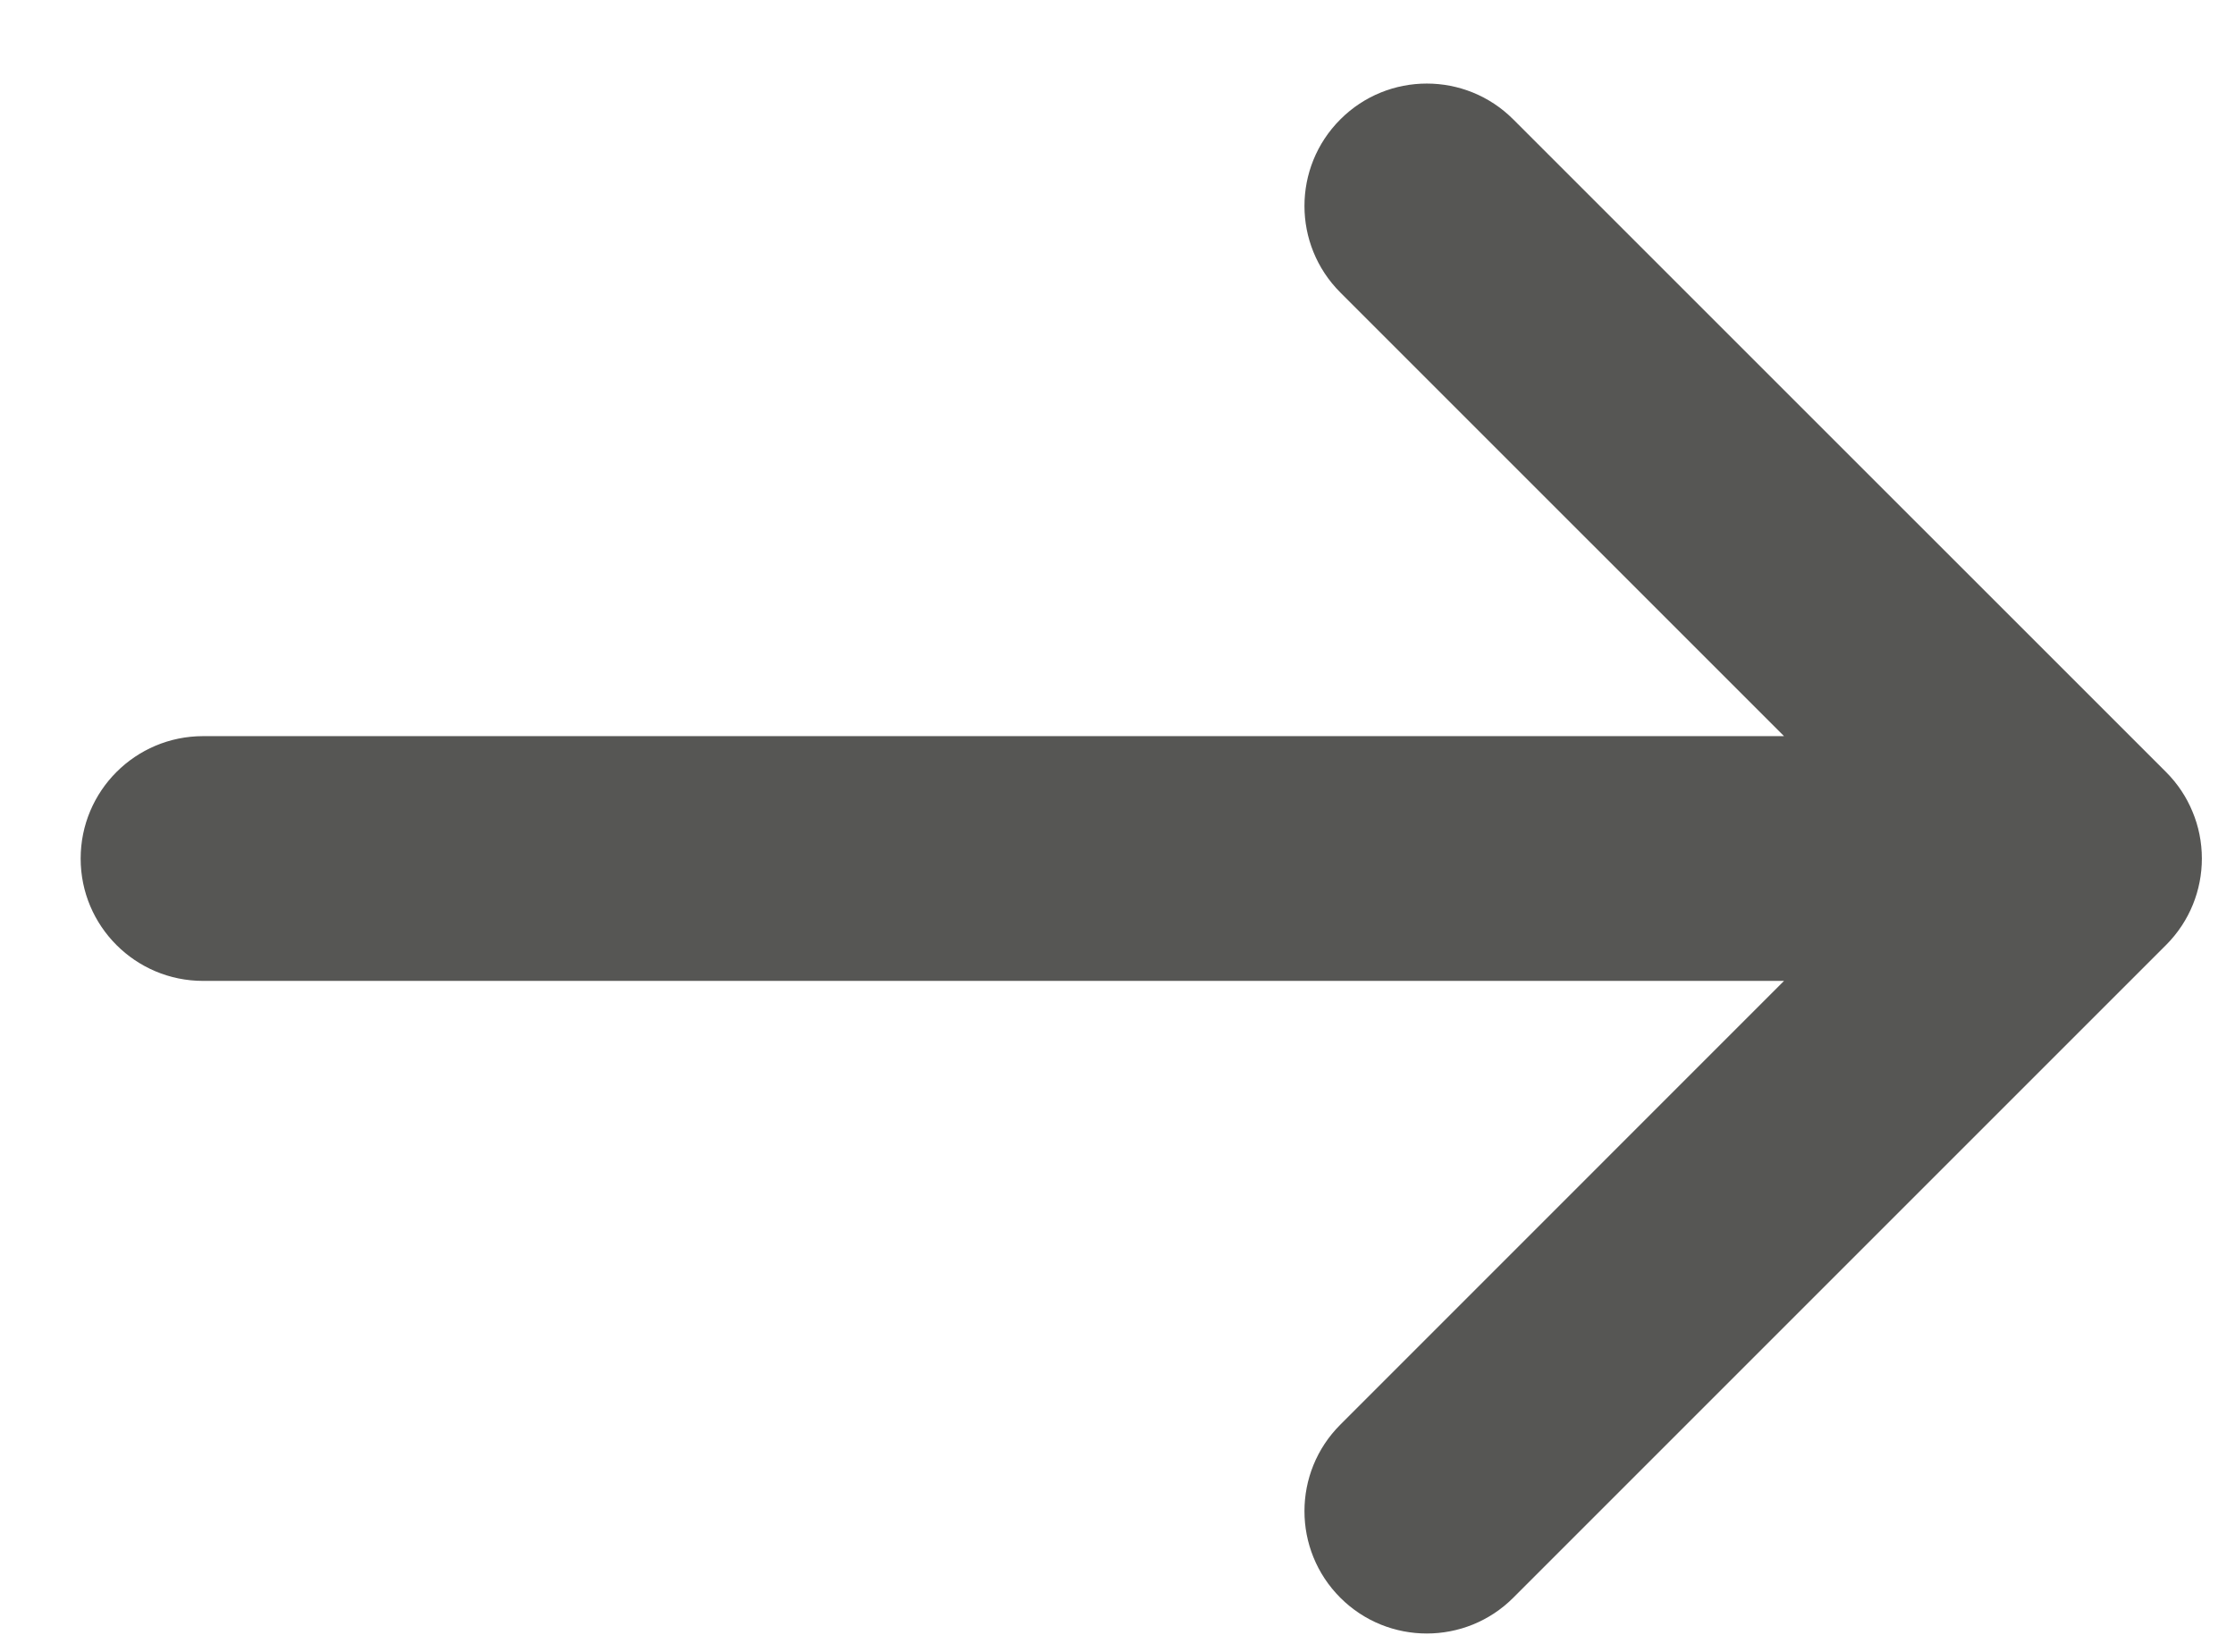<svg width="23" height="17" viewBox="0 0 23 17" fill="none" xmlns="http://www.w3.org/2000/svg">
<path d="M13.793 14.662C13.301 15.153 13.301 15.951 13.793 16.443C14.284 16.934 15.082 16.934 15.573 16.443L22.29 9.726C22.536 9.48 22.659 9.158 22.659 8.836C22.659 8.665 22.625 8.502 22.563 8.354C22.502 8.205 22.411 8.066 22.29 7.945L15.573 1.229C15.082 0.737 14.284 0.737 13.793 1.229C13.301 1.721 13.301 2.518 13.793 3.01L18.359 7.576L2.09 7.576C1.394 7.576 0.83 8.14 0.83 8.836C0.83 9.531 1.394 10.095 2.09 10.095L18.359 10.095L13.793 14.662Z" fill="#565654"/>
</svg>
